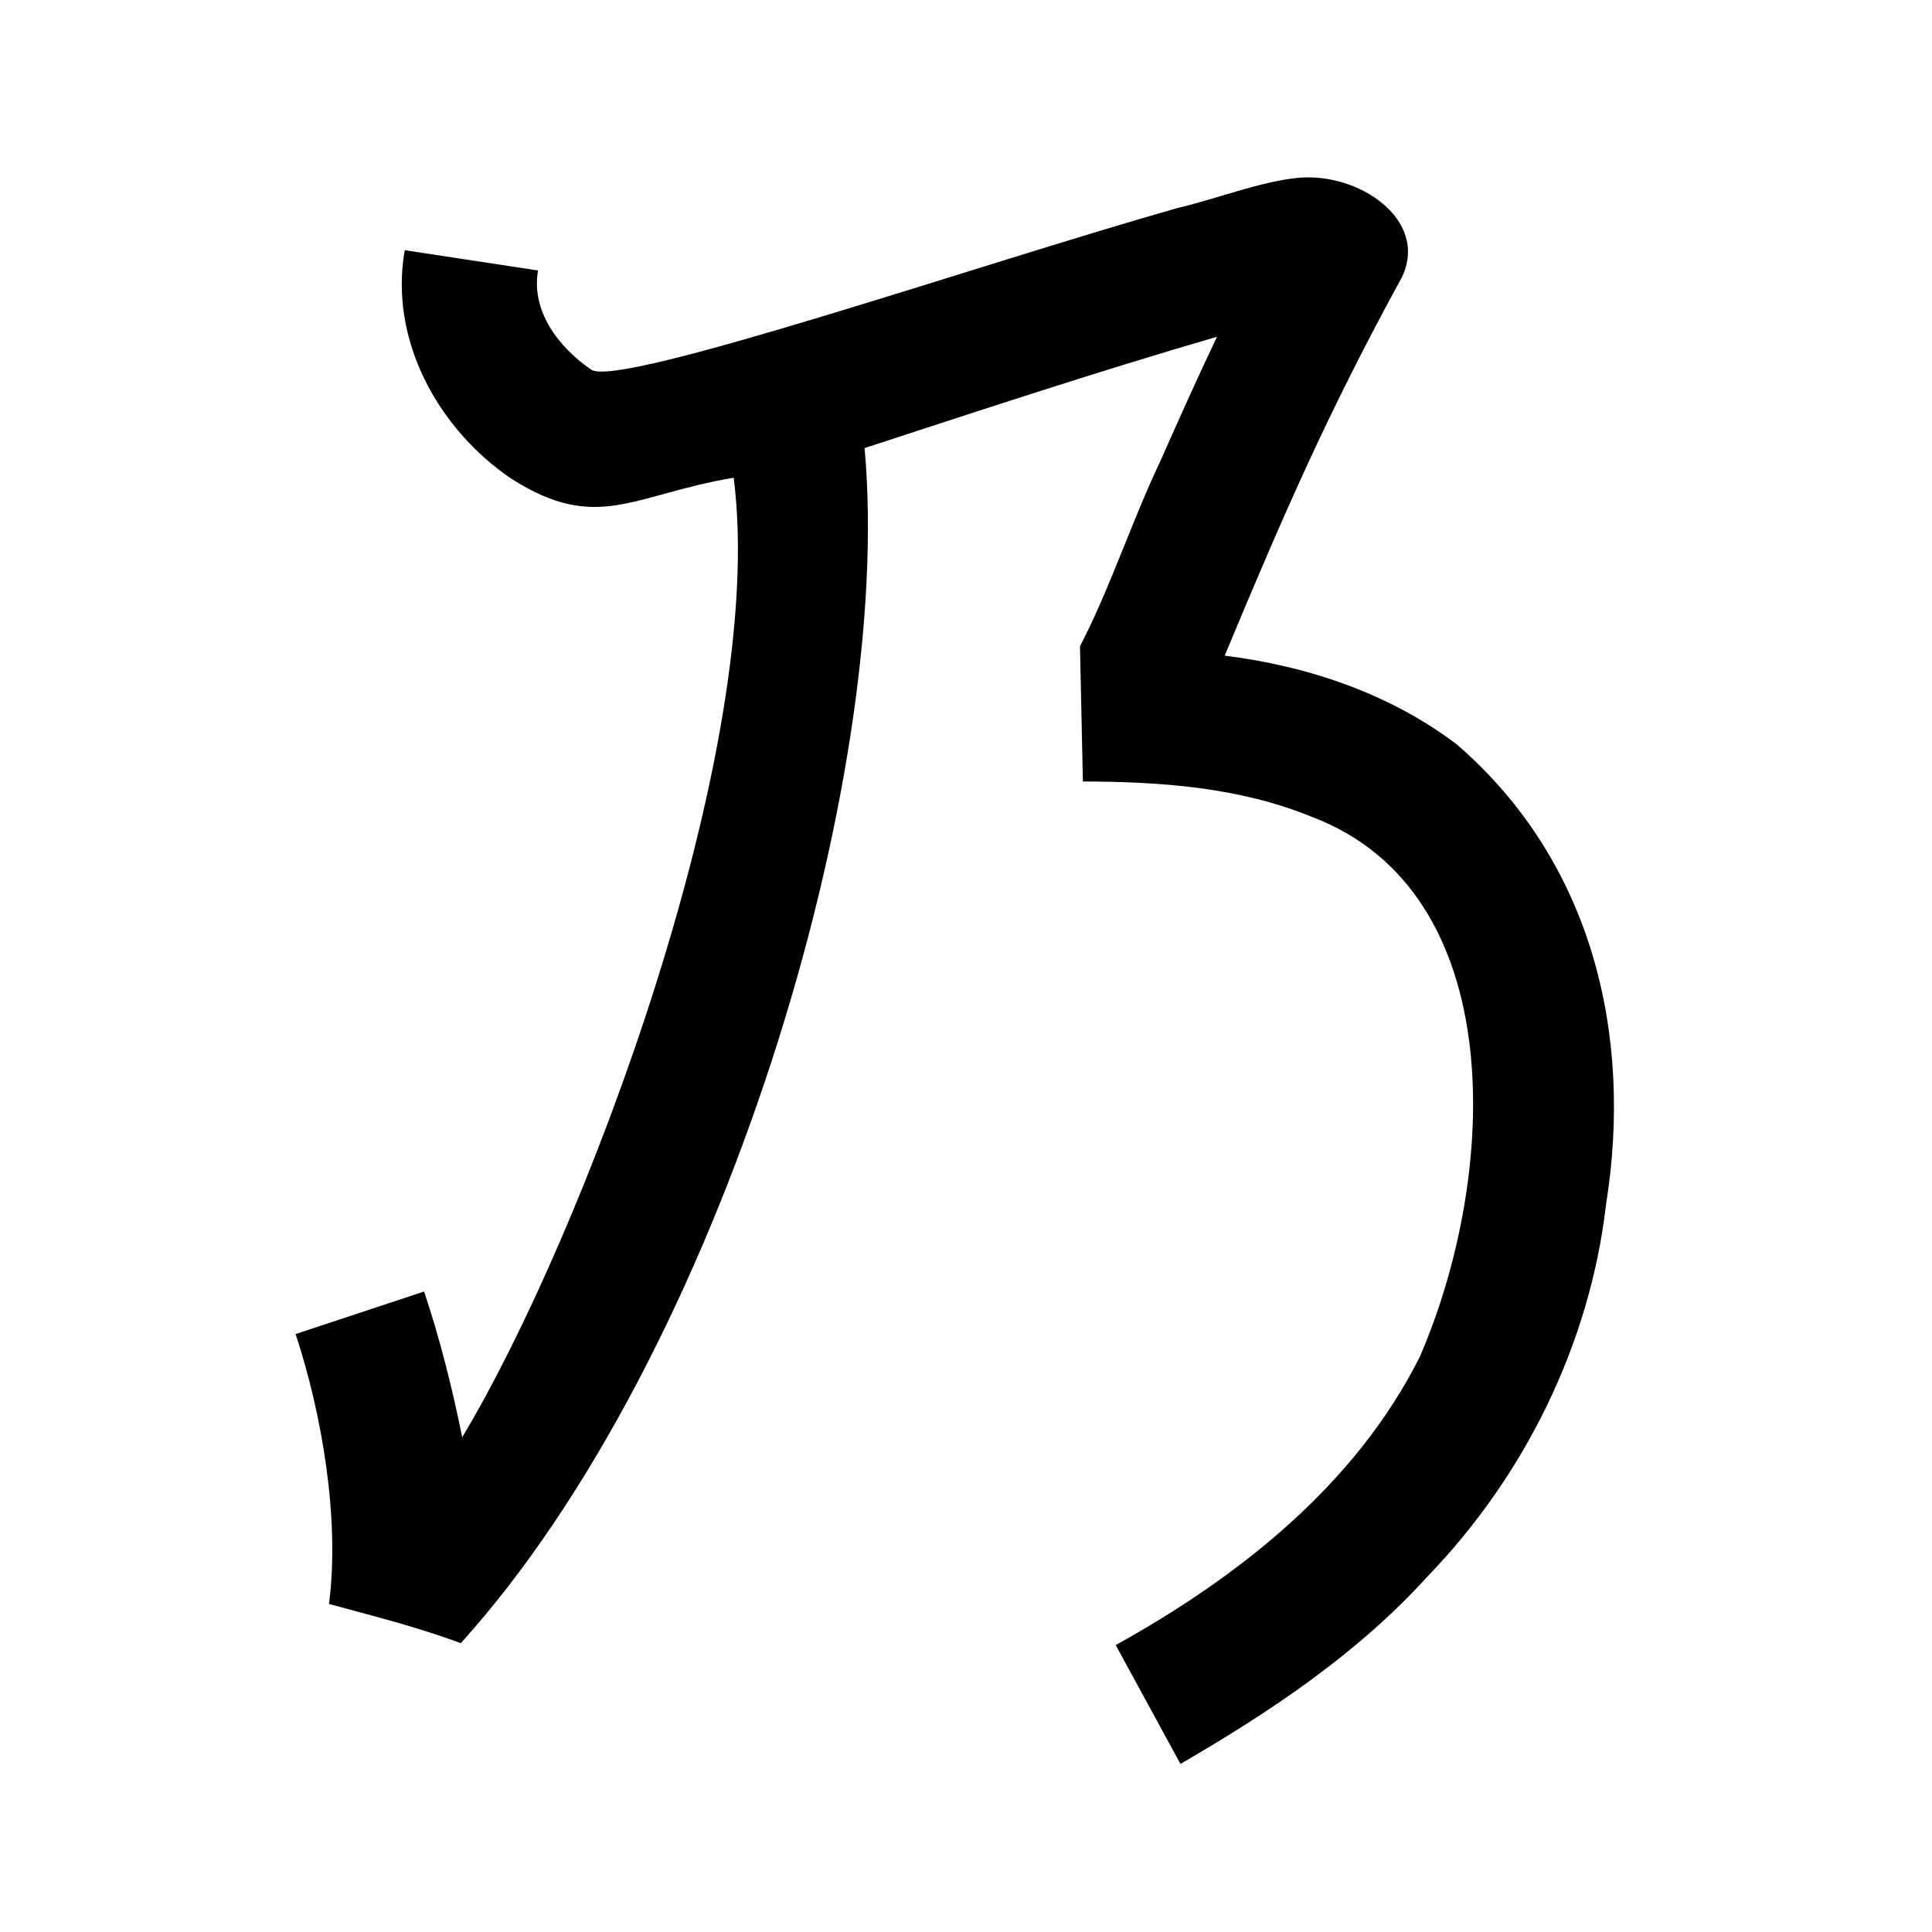 <?xml version="1.0" encoding="UTF-8" standalone="no"?>
<svg
   xmlns:dc="http://purl.org/dc/elements/1.1/"
   xmlns:cc="http://creativecommons.org/ns#"
   xmlns:rdf="http://www.w3.org/1999/02/22-rdf-syntax-ns#"
   xmlns:svg="http://www.w3.org/2000/svg"
   xmlns="http://www.w3.org/2000/svg"
   xmlns:sodipodi="http://sodipodi.sourceforge.net/DTD/sodipodi-0.dtd"
   xmlns:inkscape="http://www.inkscape.org/namespaces/inkscape"
   inkscape:version="1.0 (4035a4fb49, 2020-05-01)"
   sodipodi:docname="u1b099.svg"
   id="svg6"
   height="200"
   width="200"
   viewBox="0 0 200 200"
   version="1.1">
  <defs
     id="defs10" />
  <sodipodi:namedview
     inkscape:current-layer="svg6"
     inkscape:window-maximized="1"
     inkscape:window-y="28"
     inkscape:window-x="0"
     inkscape:cy="126.54297"
     inkscape:cx="121.04169"
     inkscape:zoom="2.815"
     showgrid="false"
     id="namedview8"
     inkscape:window-height="846"
     inkscape:window-width="1440"
     inkscape:pageshadow="2"
     inkscape:pageopacity="0"
     guidetolerance="10"
     gridtolerance="10"
     objecttolerance="10"
     borderopacity="1"
     bordercolor="#666666"
     pagecolor="#ffffff" />
  <g
     id="g4"
     fill="black">
    <path
       sodipodi:nodetypes="ccccccccccccccccccccccccccc"
       d="m 145.14,28.671 c -7.7,14.071 -12.19,24.408 -18.361,39.201 8.59,1.07 17.111,3.928 24.051,9.208 14.158,12.266 18.202,30.272 15.426,47.615 -1.668,14.43 -8.426,28.099 -18.499,38.522 -7.237,7.976 -16.292,14.009 -25.557,19.383 -2.233,-4.1 -4.467,-8.2 -6.7,-12.3 12.738,-7.064 24.811,-16.575 31.469,-29.826 8.202,-18.928 9.365,-48.189 -11.213,-55.931 C 128.291,81.489 120.094,80.912 112.1,80.9 c -0.099,-4.664 -0.201,-9.352 -0.3,-14 3.085,-5.924 5.315,-12.834 8.269,-19.056 1.928,-4.347 3.867,-8.69 5.914,-12.982 -12.247,3.562 -24.359,7.567 -36.482,11.522 C 92.604,80.667 74.583,140.363 47.7,170.1 42.608,168.22 38.011,167.146 34.058,166.04 35.193,157.251 33.337,146.389 30.6,138.1 c 4.433,-1.467 8.867,-2.933 13.3,-4.4 1.656,4.931 2.913,9.985 3.948,15.08 C 60.22,128.211 79.554,77.463 75.95,49.452 65.415,51.236 61.811,55.221 52.907,49.538 45.341,44.389 40.258,35.168 41.9,25.9 L 55.7,28 c -0.753,4.248 2.204,8.014 5.515,10.277 2.989,1.897 40.489,-11.02 60.636,-16.73 4.114,-0.965 8.613,-2.756 12.501,-3.135 6.257,-0.613 13.59,4.307 10.788,10.26 z"
       id="path2" />
  </g>
</svg>
